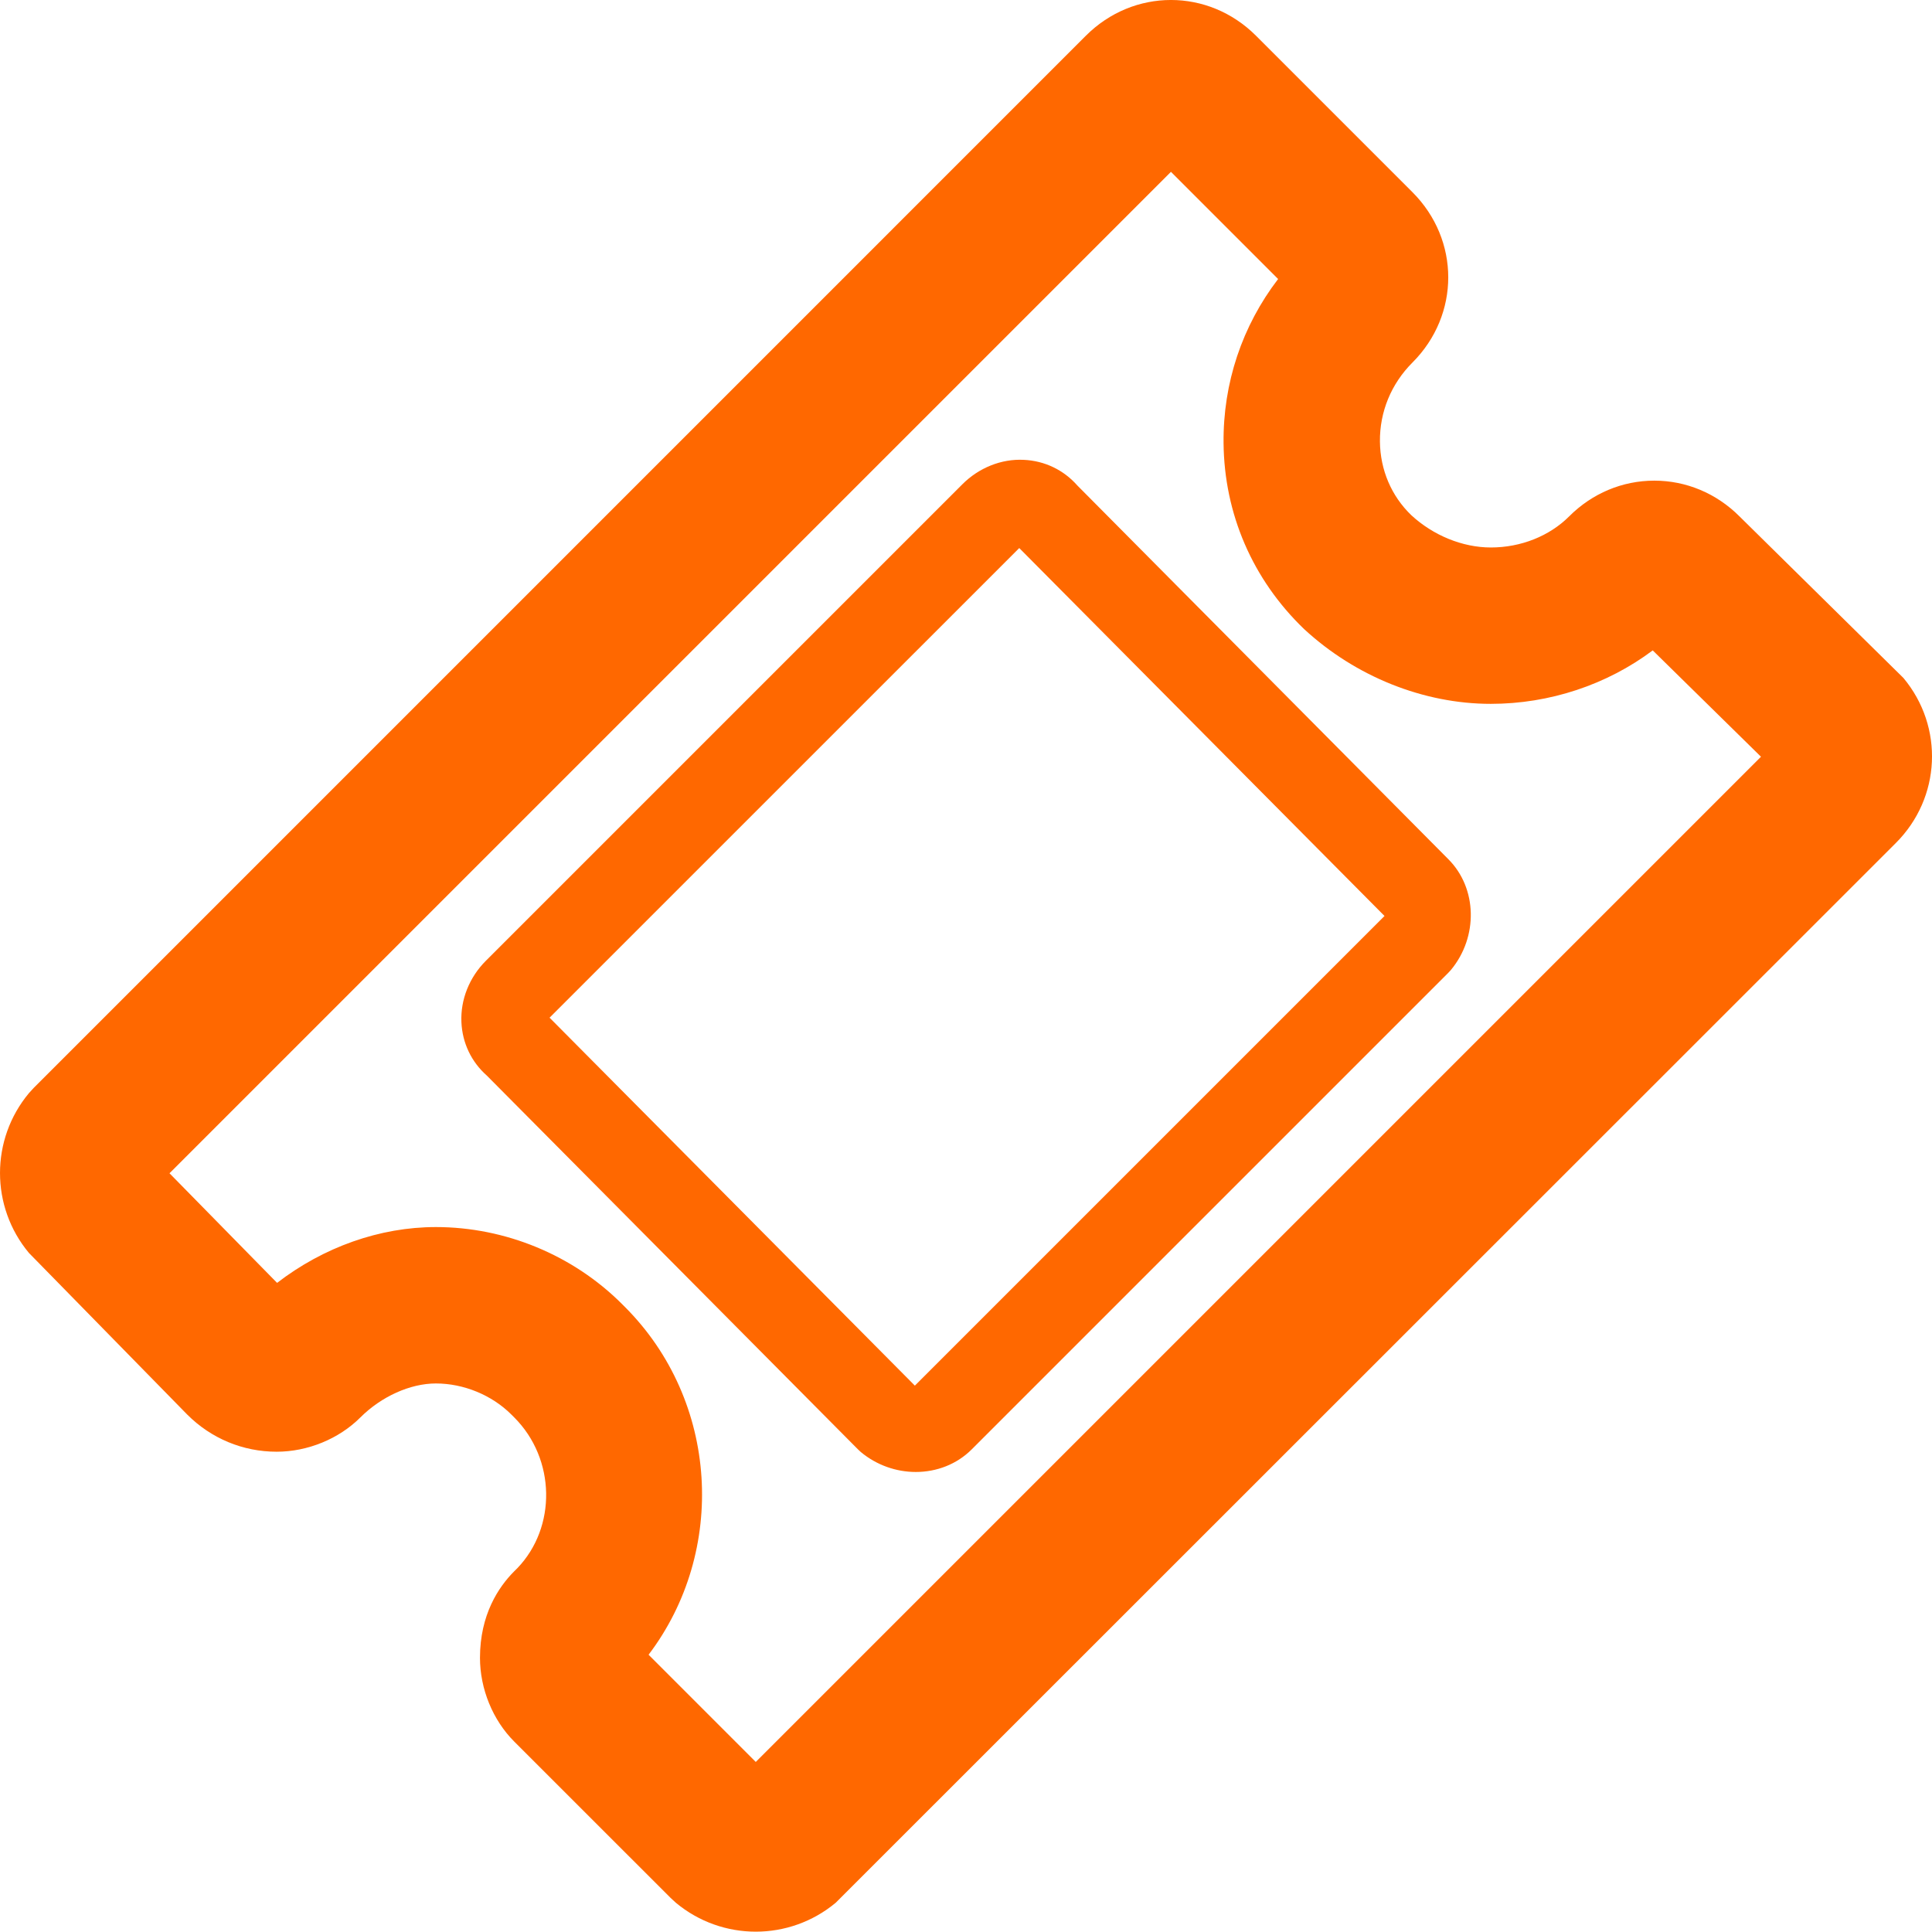 <?xml version="1.0" encoding="UTF-8"?>
<svg width="64px" height="64px" viewBox="0 0 64 64" version="1.1" xmlns="http://www.w3.org/2000/svg" xmlns:xlink="http://www.w3.org/1999/xlink">
    <!-- Generator: Sketch 43.2 (39069) - http://www.bohemiancoding.com/sketch -->
    <title>icon-nav-ticket-color</title>
    <desc>Created with Sketch.</desc>
    <defs></defs>
    <g id="menu" stroke="none" stroke-width="1" fill="none" fill-rule="evenodd">
        <g id="icon-nav-ticket-color" fill="#FF6800">
            <path d="M63.054,22.459 C64.406,24.081 64.298,26.431 62.802,27.926 L27.683,63.032 C26.916,63.67 25.976,63.989 25.037,63.989 C24.097,63.989 23.157,63.67 22.39,63.032 L22.216,62.872 L17.035,57.692 C16.324,56.982 15.9,55.944 15.9,54.918 C15.9,53.486 16.517,52.568 17.035,52.05 L17.139,51.947 C18.44,50.592 18.413,48.332 17.035,46.954 L16.941,46.86 C16.296,46.214 15.36,45.829 14.439,45.829 C13.59,45.829 12.633,46.26 11.938,46.954 C11.227,47.665 10.191,48.09 9.165,48.09 C8.047,48.09 6.996,47.653 6.203,46.86 L0.958,41.505 C-0.319,39.972 -0.319,37.745 0.958,36.212 L1.117,36.038 L35.968,1.186 C37.549,-0.396 40.029,-0.396 41.609,1.186 L46.79,6.367 C48.37,7.949 48.37,10.426 46.791,12.008 C46.085,12.713 45.702,13.643 45.712,14.627 C45.722,15.566 46.091,16.433 46.754,17.069 C47.474,17.734 48.447,18.136 49.385,18.136 C50.38,18.136 51.326,17.76 51.981,17.105 C52.742,16.343 53.744,15.922 54.801,15.922 C55.858,15.922 56.861,16.343 57.623,17.106 L63.054,22.459 Z M25.036,58.367 L58.335,25.068 L54.749,21.545 C53.234,22.681 51.335,23.316 49.385,23.316 C47.159,23.316 44.905,22.414 43.201,20.84 C41.489,19.194 40.555,17.019 40.532,14.678 C40.512,12.691 41.147,10.8 42.339,9.243 L38.789,5.692 L5.615,38.866 L9.179,42.497 C10.719,41.311 12.582,40.648 14.439,40.648 C16.737,40.648 18.984,41.577 20.604,43.197 L20.698,43.291 C23.816,46.408 24.09,51.383 21.485,54.815 L25.036,58.367 Z M35.688,16.082 L47.978,28.462 C48.937,29.421 48.974,31.035 48.062,32.133 L47.974,32.228 L32.191,48.011 C31.693,48.51 31.022,48.761 30.337,48.761 C29.697,48.761 29.045,48.541 28.514,48.099 L28.417,48.008 L16.13,35.633 C15.615,35.178 15.315,34.551 15.285,33.861 C15.251,33.117 15.547,32.374 16.096,31.826 L31.878,16.044 C32.426,15.495 33.171,15.195 33.913,15.233 C34.604,15.264 35.233,15.566 35.688,16.082 Z M30.306,45.901 L45.864,30.343 L33.764,18.155 L18.205,33.712 L30.306,45.901 Z" id="Combined-Shape"></path>
        </g>
    </g>
</svg>